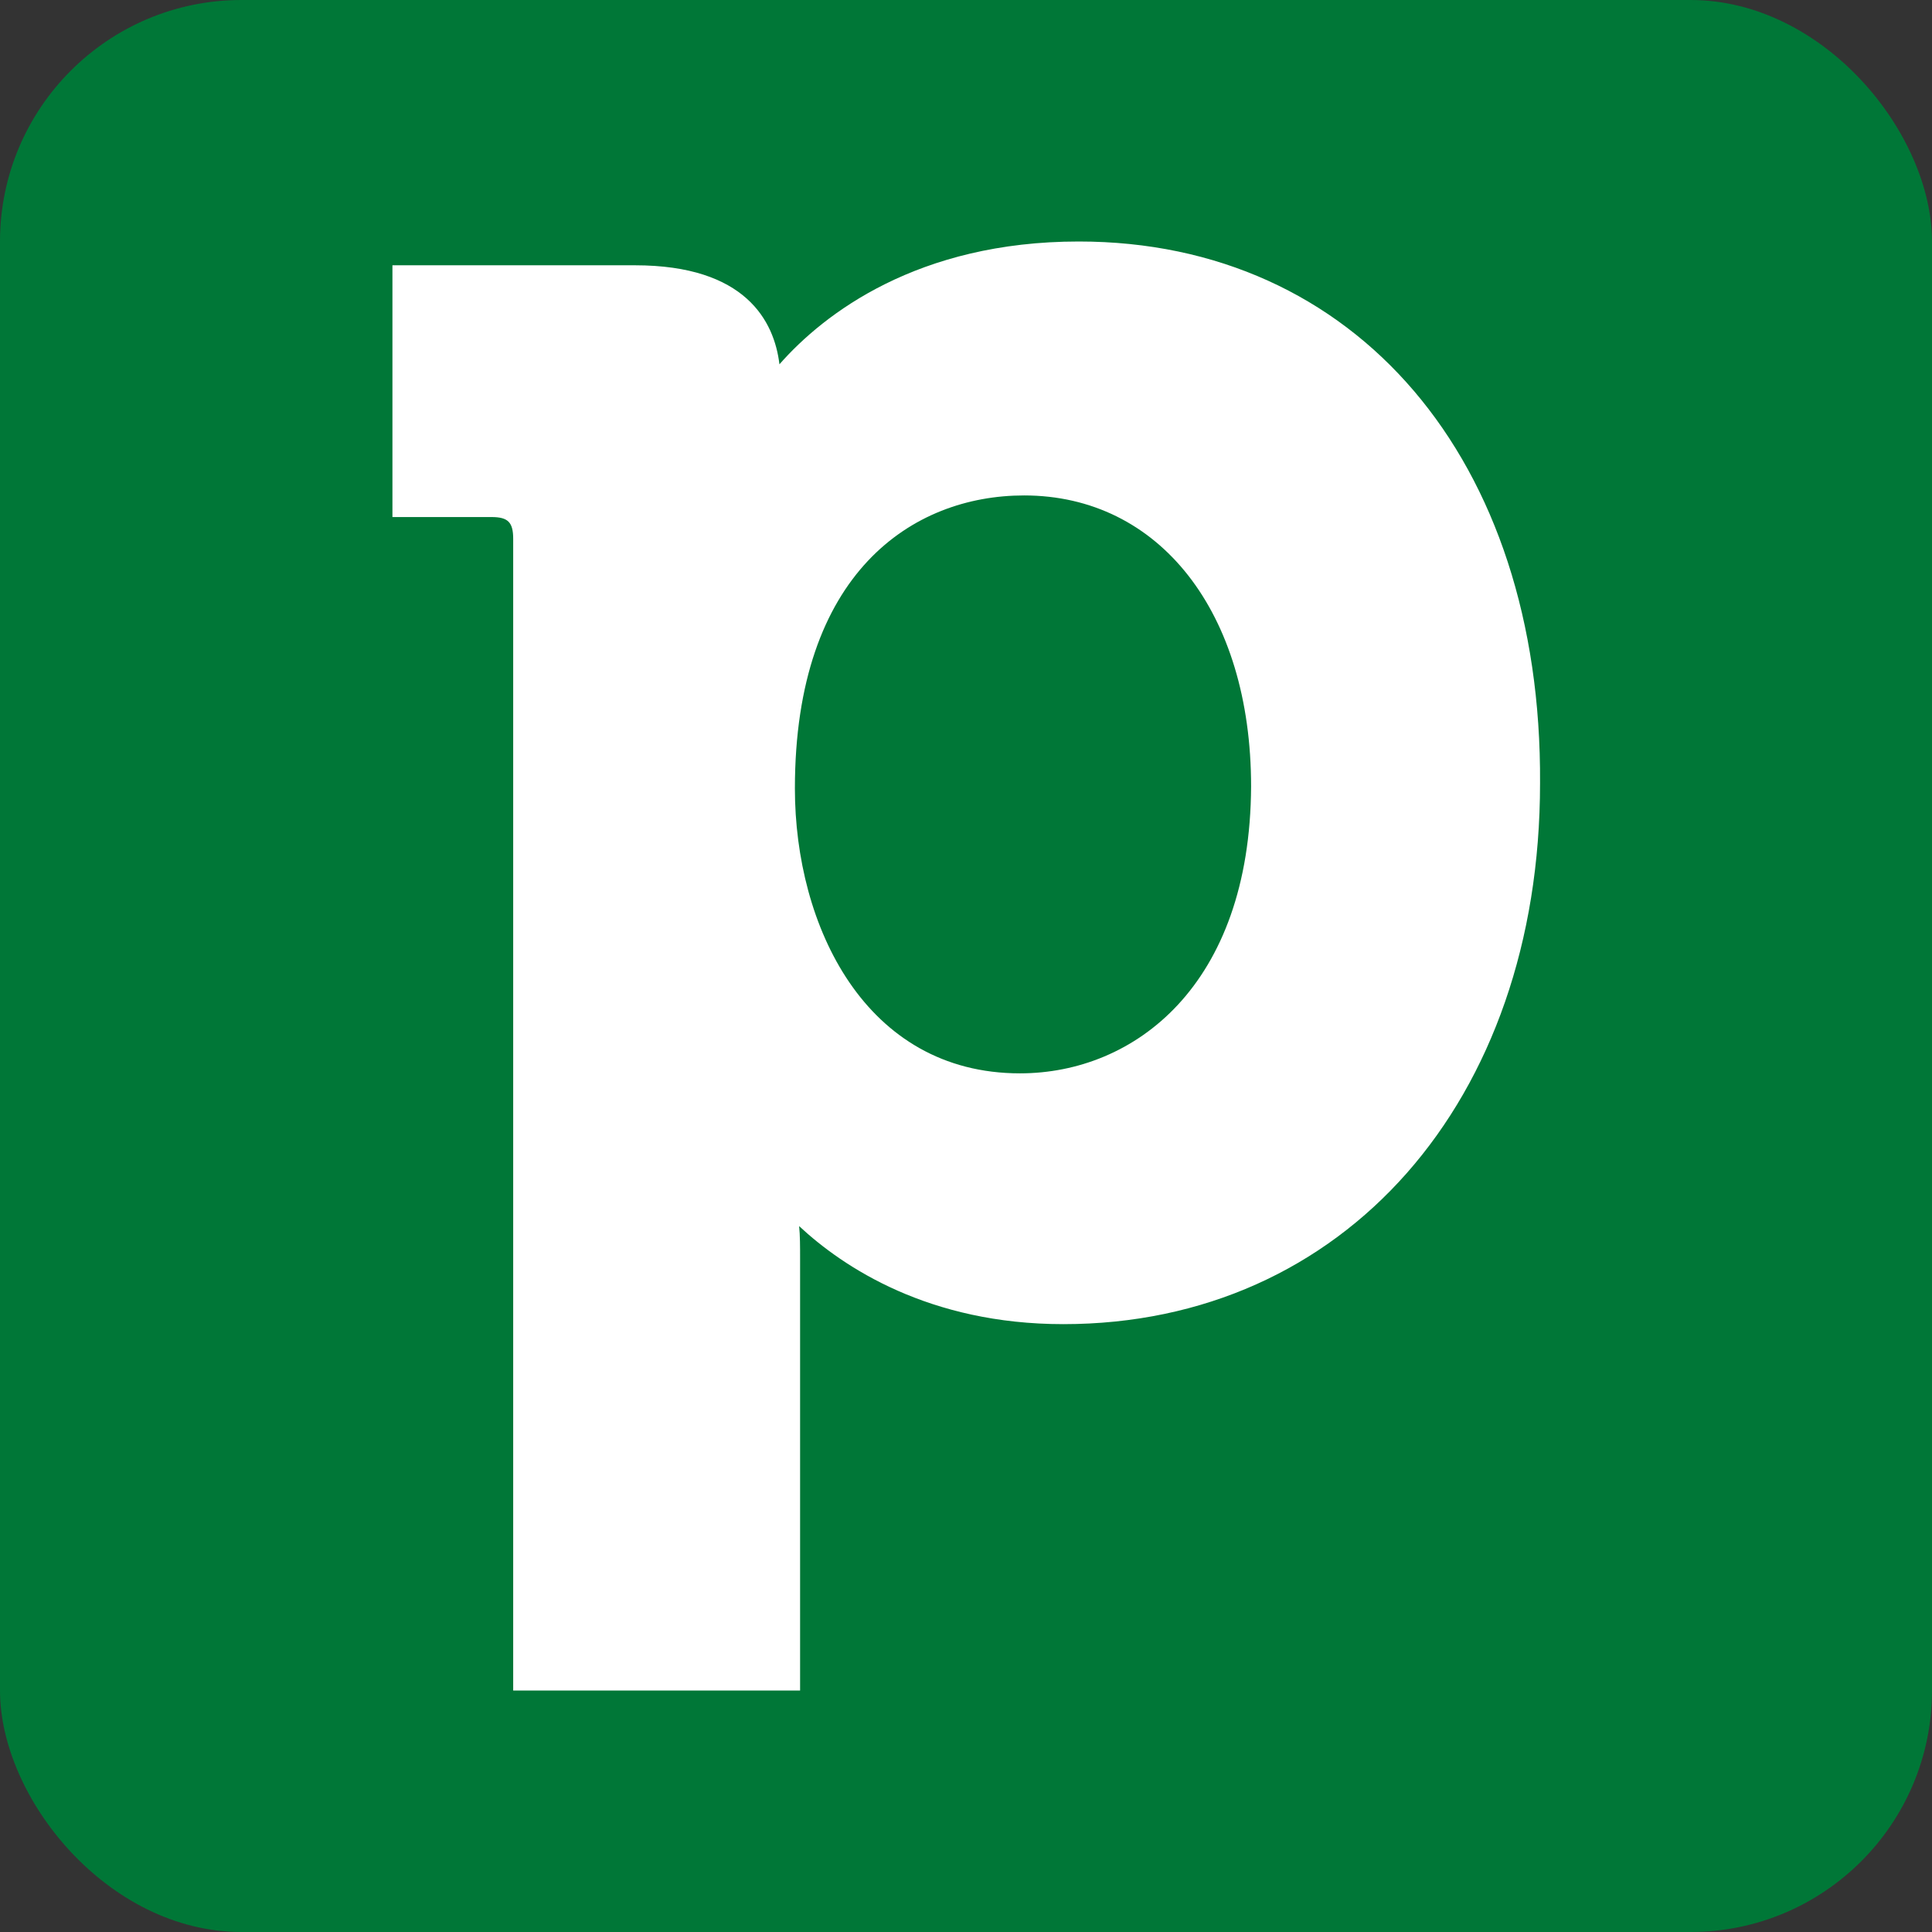 <svg width="16" height="16" viewBox="0 0 16 16" fill="none" xmlns="http://www.w3.org/2000/svg">
<rect x="0" y="0" width="16" height="16" fill="#333333" stroke="none"/>
<rect width="16" height="16" rx="2" fill="#007737"/>
<path d="M8.934 2C7.6 2 6.823 2.598 6.455 3.017C6.412 2.658 6.173 2.197 5.259 2.197H3.25V4.282H4.071C4.207 4.282 4.25 4.325 4.25 4.462V14H6.626V10.419C6.626 10.325 6.626 10.231 6.618 10.154C6.985 10.496 7.694 10.966 8.806 10.966C11.13 10.966 12.754 9.12 12.754 6.487C12.771 3.803 11.224 2 8.934 2ZM8.447 8.889C7.165 8.889 6.583 7.667 6.583 6.53C6.583 4.744 7.558 4.103 8.481 4.103C9.6 4.103 10.361 5.068 10.361 6.513C10.353 8.162 9.395 8.889 8.447 8.889Z" fill="white"/>
</svg>
